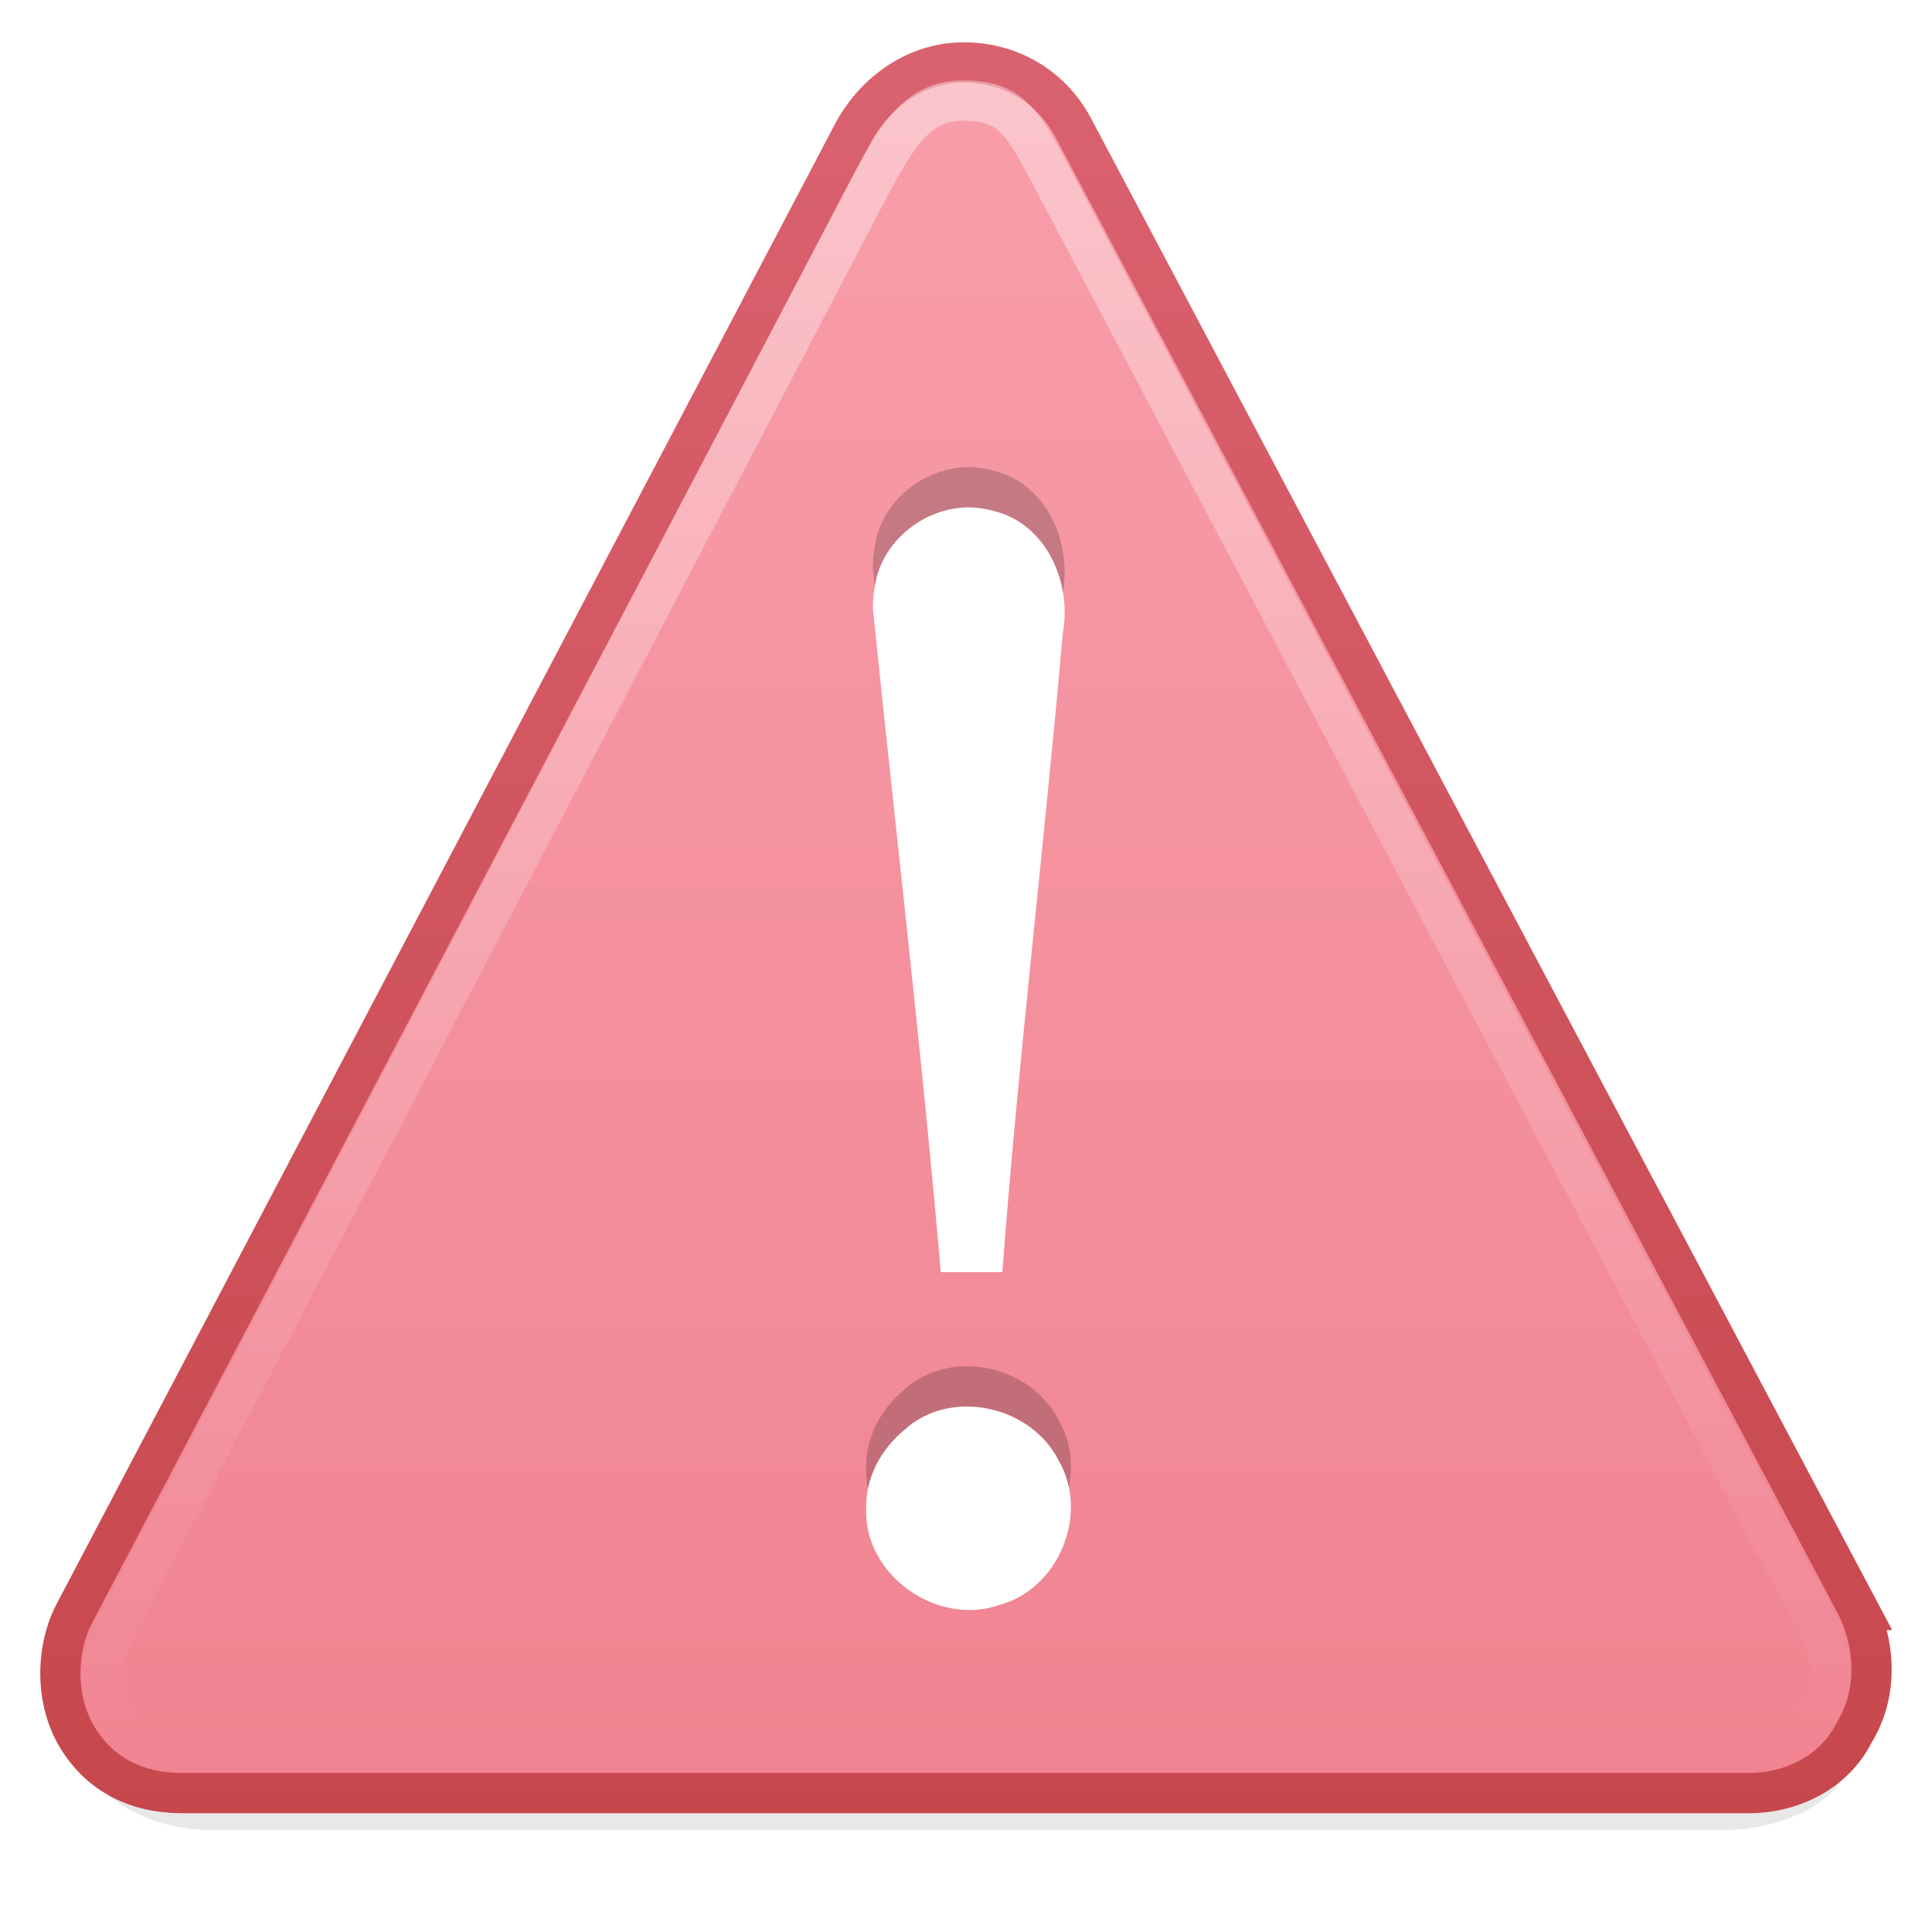 <?xml version="1.0" encoding="UTF-8" standalone="no"?>
<!-- Created with Inkscape (http://www.inkscape.org/) -->

<svg
   xmlns:svg="http://www.w3.org/2000/svg"
   xmlns="http://www.w3.org/2000/svg"
   xmlns:xlink="http://www.w3.org/1999/xlink"
   version="1.1"
   width="48"
   height="48"
   id="svg7299">
  <defs
     id="defs7301">
    <filter
       x="-0.028"
       y="-0.416"
       width="1.057"
       height="1.831"
       color-interpolation-filters="sRGB"
       id="filter11277">
      <feGaussianBlur
         stdDeviation="0.52"
         id="feGaussianBlur11279" />
    </filter>
    <filter
       x="-0.085"
       y="-1.247"
       width="1.17"
       height="3.494"
       color-interpolation-filters="sRGB"
       id="filter11267">
      <feGaussianBlur
         stdDeviation="1.559"
         id="feGaussianBlur11269" />
    </filter>
    <linearGradient
       x1="4.191"
       y1="11.113"
       x2="47.32"
       y2="56.052"
       id="linearGradient11223"
       gradientUnits="userSpaceOnUse">
      <stop
         id="stop11225"
         style="stop-color:white;stop-opacity:1"
         offset="0" />
      <stop
         id="stop11227"
         style="stop-color:white;stop-opacity:0"
         offset="1" />
    </linearGradient>
    <linearGradient
       x1="29.127"
       y1="19.788"
       x2="29.291"
       y2="57.567"
       id="linearGradient2864"
       xlink:href="#linearGradient11223"
       gradientUnits="userSpaceOnUse"
       gradientTransform="matrix(1.062,0,-0.005,1.112,-6.828,-19.998)" />
    <linearGradient
       id="linearGradient7012-661-145-733-759-865-745-661-970-94">
      <stop
         id="stop3618"
         style="stop-color:#f9a1ac;stop-opacity:1"
         offset="0" />
      <stop
         id="stop3620"
         style="stop-color:#f08290;stop-opacity:1"
         offset="1" />
    </linearGradient>
    <linearGradient
       id="linearGradient3390-178-986-453">
      <stop
         id="stop3624"
         style="stop-color:#c6464b;stop-opacity:1"
         offset="0" />
      <stop
         id="stop3626"
         style="stop-color:#dc6472;stop-opacity:1"
         offset="1" />
    </linearGradient>
    <linearGradient
       x1="24"
       y1="-3"
       x2="24"
       y2="47"
       id="linearGradient4268"
       xlink:href="#linearGradient7012-661-145-733-759-865-745-661-970-94"
       gradientUnits="userSpaceOnUse" />
    <linearGradient
       x1="20"
       y1="47"
       x2="20"
       y2="-3"
       id="linearGradient4276"
       xlink:href="#linearGradient3390-178-986-453"
       gradientUnits="userSpaceOnUse" />
  </defs>
  <rect
     width="44"
     height="3"
     rx="3.25"
     ry="1.5"
     x="298"
     y="91"
     transform="matrix(1,0,0,1.333,-296,-79.834)"
     id="rect11271"
     style="opacity:0.3;fill:black;fill-opacity:1;stroke:none;display:inline;filter:url(#filter11277);enable-background:new" />
  <rect
     width="44"
     height="3"
     rx="3.25"
     ry="1.839"
     x="298"
     y="91"
     transform="matrix(1,0,0,1.292,-296,-76.417)"
     id="rect11249"
     style="opacity:0.5;fill:black;fill-opacity:1;stroke:none;display:inline;filter:url(#filter11267);enable-background:new" />
  <g
     transform="matrix(0.024,0,0,0.022,45.017,39.322)"
     id="g11139"
     style="display:inline" />
  <g
     transform="matrix(0.024,0,0,0.022,45.017,39.322)"
     id="g11147"
     style="display:inline" />
  <path
     d="M 46.179,39.999 26.649,3.144 C 26.087,2.12 25.072,1.551 23.94,1.551 c -1.131,0 -2.152,0.683 -2.722,1.706 L 1.833,40.113 c -0.456,0.91 -0.462,2.161 0.1,3.071 0.562,0.91 1.465,1.365 2.596,1.365 l 38.915,0 c 1.131,0 2.152,-0.569 2.608,-1.479 0.569,-0.91 0.574,-2.048 0.126,-3.071 z"
     id="path11155"
     style="fill:url(#linearGradient4268);fill-opacity:1;fill-rule:nonzero;stroke:url(#linearGradient4276);stroke-width:1;stroke-miterlimit:4;stroke-opacity:1;stroke-dasharray:none" />
  <path
     d="M 44.542,39.209 26.17,4.476 C 25.388,2.98 25.107,2.5 23.918,2.5 c -1.023,0 -1.558,0.699 -2.297,2.111 L 3.453,39.316 c -1.055,1.948 -1.168,2.456 -0.66,3.314 0.508,0.858 1.16,0.811 3.569,0.867 l 35.709,0 c 2.243,0.028 2.748,-0.144 3.161,-1.002 0.515,-0.858 0.296,-1.538 -0.688,-3.286 z"
     id="path11159"
     style="opacity:0.4;fill:none;stroke:url(#linearGradient2864);stroke-width:1;stroke-miterlimit:4;stroke-opacity:1;stroke-dasharray:none" />
  <g
     transform="translate(51.138,1.569)"
     id="g3243">
    <path
       d="m -29.451,12.554 c 0.563,5.499 1.208,10.961 1.687,16.482 0.482,0 1.047,0 1.529,0 0.398,-5.302 1.039,-10.572 1.501,-15.867 0.236,-1.254 -0.408,-2.743 -1.732,-3.047 -1.308,-0.383 -2.77,0.565 -2.944,1.918 -0.029,0.17 -0.042,0.342 -0.042,0.514 l -1e-6,0 z m -0.167,22.359 c -0.06,1.637 1.742,2.92 3.279,2.401 1.49,-0.38 2.274,-2.252 1.511,-3.583 -0.683,-1.376 -2.687,-1.829 -3.84,-0.776 -0.583,0.479 -0.969,1.193 -0.95,1.958 l -1e-6,-1e-6 z"
       id="path3295"
       style="font-size:62.458px;font-style:normal;font-variant:normal;font-weight:normal;font-stretch:normal;text-align:start;line-height:125%;writing-mode:lr-tb;text-anchor:start;opacity:0.2;fill:black;fill-opacity:1;stroke:none;font-family:Georgia" />
    <path
       d="m -29.451,13.555 c 0.563,5.499 1.208,10.961 1.687,16.482 0.482,0 1.047,0 1.529,0 0.398,-5.302 1.039,-10.572 1.501,-15.867 0.236,-1.254 -0.408,-2.743 -1.732,-3.047 -1.308,-0.383 -2.77,0.565 -2.944,1.918 -0.029,0.17 -0.042,0.342 -0.042,0.514 l -1e-6,0 z m -0.167,22.359 c -0.06,1.637 1.742,2.92 3.279,2.401 1.49,-0.38 2.274,-2.252 1.511,-3.583 -0.683,-1.376 -2.687,-1.829 -3.84,-0.776 -0.583,0.479 -0.969,1.193 -0.95,1.958 l -1e-6,-1e-6 z"
       id="text2315"
       style="font-size:62.458px;font-style:normal;font-variant:normal;font-weight:normal;font-stretch:normal;text-align:start;line-height:125%;writing-mode:lr-tb;text-anchor:start;fill:white;fill-opacity:1;stroke:none;font-family:Georgia" />
  </g>
</svg>
